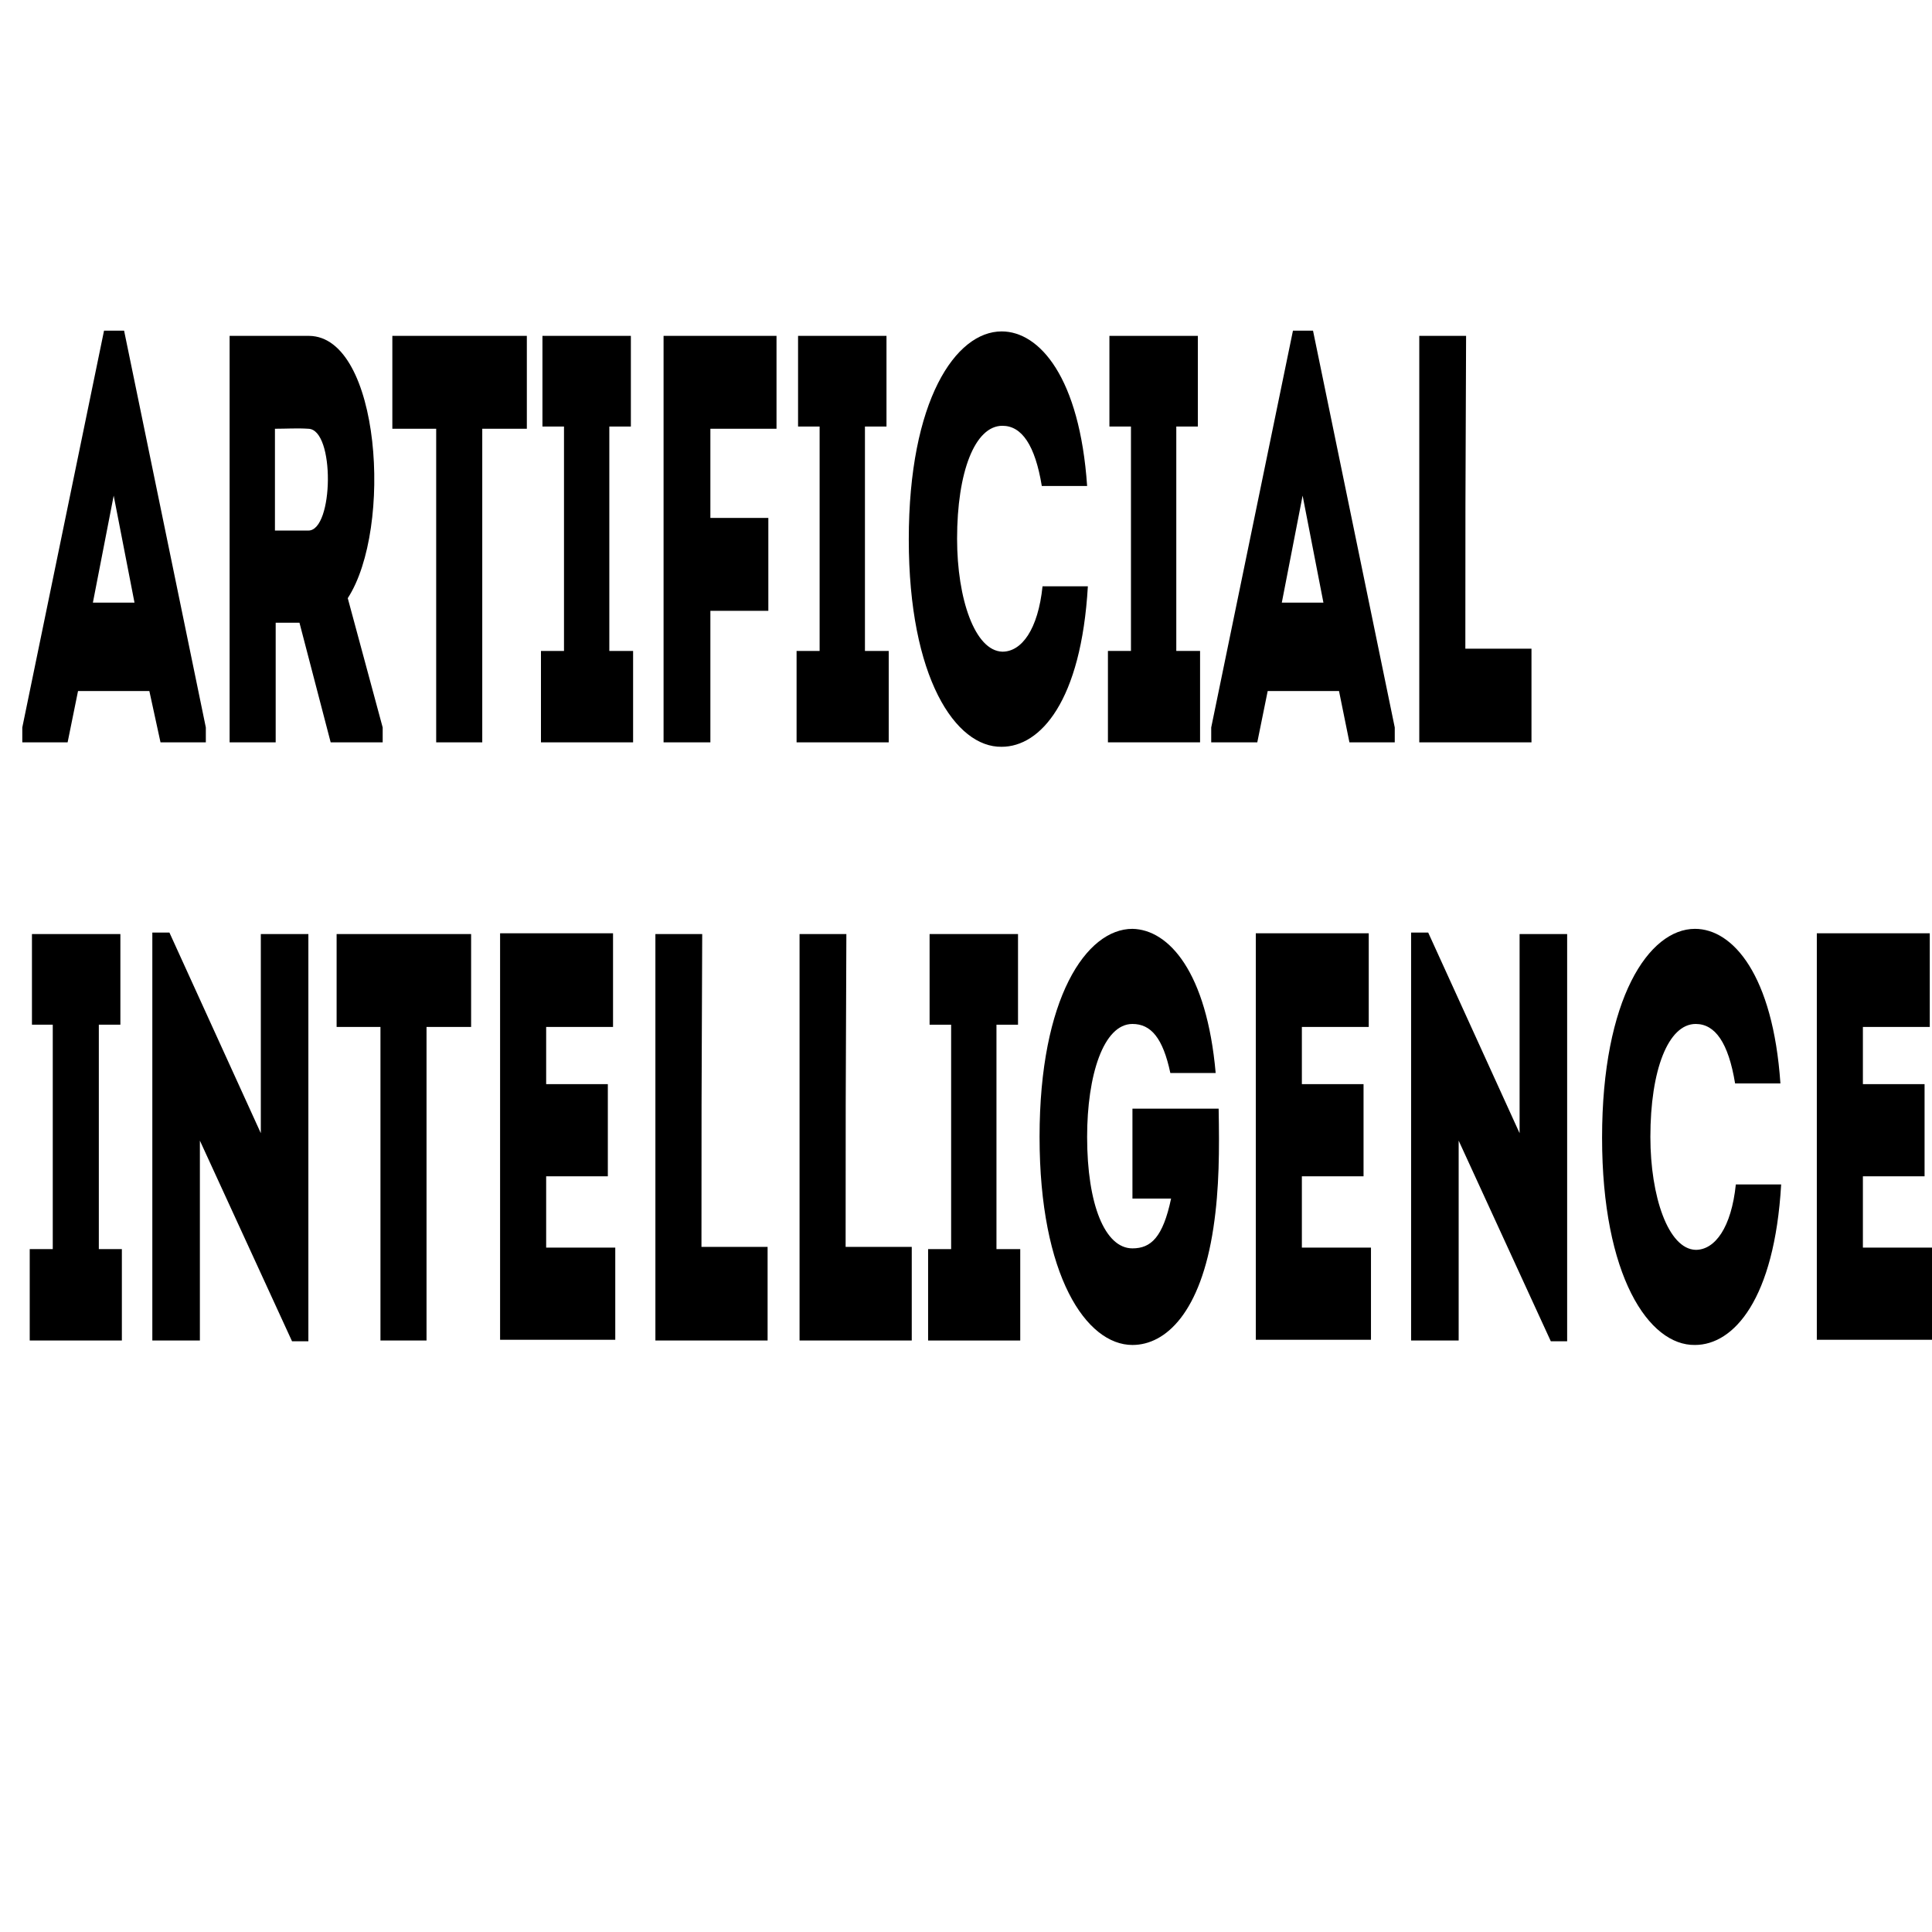 <?xml version="1.0" encoding="utf-8"?>
<!-- Generator: Adobe Illustrator 24.3.0, SVG Export Plug-In . SVG Version: 6.00 Build 0)  -->
<svg version="1.1" id="Layer_1" xmlns="http://www.w3.org/2000/svg" xmlns:xlink="http://www.w3.org/1999/xlink" x="0px" y="0px"
	 viewBox="0 0 260 260" style="enable-background:new 0 0 260 260;" xml:space="preserve">
<g>
	<path d="M20.1,93h-9.6l-1.4,6.9H3v-2l11-53.4h2.7l11,53.4v2h-6.1L20.1,93z M15.3,66.7l-2.8,14.4h5.6L15.3,66.7z"/>
	<path d="M51.5,97.9v2h-7l-4.2-16.1h-3.2v16.1c-2.1,0-4.2,0-6.2,0c0-18.2,0-36.4,0-54.7c3.5,0,7.1,0,10.7,0
		c9.6,0.1,11.3,25.9,5.2,35.3L51.5,97.9z M41.5,57.7c-1.5-0.1-3,0-4.5,0c0,4.5,0,9.3,0,13.7h4.5C44.9,71.4,45.1,57.8,41.5,57.7z"/>
	<path d="M52.8,57.7c0-4.2,0-8.4,0-12.5h18.1c0,4.1,0,8.3,0,12.5h-6v42.2c-2.1,0-4.1,0-6.2,0V57.7H52.8z"/>
	<path d="M85.2,87.6v12.3H72.8V87.6h3.1V57.4h-2.9V45.2h11.9v12.2h-2.9v30.2H85.2z"/>
	<path d="M95.6,82.2v17.7c-2.1,0-4.2,0-6.3,0V45.2c5,0,10.2,0,15.2,0c0,4.6,0,7.8,0,12.5h-8.9v12h7.8c0,4.7,0,7.7,0,12.5H95.6z"/>
	<path d="M119.6,87.6v12.3h-12.4V87.6h3.1V57.4h-2.9V45.2h11.9v12.2h-2.9v30.2H119.6z"/>
	<path d="M134.8,44.6c5.1,0,10.5,6.2,11.5,20.8c-2.1,0-4,0-6.1,0c-0.9-5.5-2.7-8.1-5.3-8.1c-3.7,0-6.1,6.2-6.1,15.2
		c0,8.1,2.4,15.1,6.1,15.2c2.6,0,4.8-3,5.4-8.8c2.1,0,4,0,6.1,0c-0.9,15.5-6.4,21.6-11.6,21.6c-6.2,0.1-12.5-9.3-12.5-27.9
		C122.3,53.9,128.6,44.6,134.8,44.6z"/>
	<path d="M161.5,87.6v12.3h-12.4V87.6h3.1V57.4h-2.9V45.2h11.9v12.2h-2.9v30.2H161.5z"/>
	<path d="M180.2,93h-9.6l-1.4,6.9H163v-2l11-53.4h2.7l11,53.4v2h-6.1L180.2,93z M175.3,66.7l-2.8,14.4h5.6L175.3,66.7z"/>
	<path d="M197.2,87.3h8.9c0,4.7,0,7.9,0,12.6c-5,0-10.2,0-15.1,0V45.2c2.1,0,4.1,0,6.3,0C197.2,73.5,197.2,64,197.2,87.3z"/>
	<path d="M16.4,168.1v12.3H4v-12.3h3.1v-30.2H4.3v-12.2h11.9v12.2h-2.9v30.2H16.4z"/>
	<path d="M26.9,153.5v26.9c-2.2,0-4.3,0-6.4,0v-54.9h2.3l12.3,27v-26.8c2.1,0,4.3,0,6.4,0v54.8h-2.2L26.9,153.5z"/>
	<path d="M45.3,138.2c0-4.2,0-8.4,0-12.5h18.1c0,4.1,0,8.3,0,12.5h-6v42.2c-2.1,0-4.1,0-6.2,0v-42.2H45.3z"/>
	<path d="M82.5,138.2c-3.6,0-5.4,0-9,0v7.7h8.3c0,4.1,0,8.3,0,12.4h-8.3c0,3.2,0,6.3,0,9.6c3.6,0,5.7,0,9.3,0c0,4.1,0,8.3,0,12.4
		c-5.7,0-9.9,0-15.5,0c0-18.3,0-36.6,0-54.7c5.6,0,9.5,0,15.2,0C82.5,129.7,82.5,133.9,82.5,138.2z"/>
	<path d="M94.4,167.8h8.9c0,4.7,0,7.9,0,12.6c-5,0-10.2,0-15.1,0v-54.7c2.1,0,4.1,0,6.3,0C94.4,154,94.4,144.5,94.4,167.8z"/>
	<path d="M113.8,167.8h8.9c0,4.7,0,7.9,0,12.6c-5,0-10.2,0-15.1,0v-54.7c2.1,0,4.1,0,6.3,0C113.8,154,113.8,144.5,113.8,167.8z"/>
	<path d="M137.3,168.1v12.3h-12.4v-12.3h3.1v-30.2h-2.9v-12.2h11.9v12.2h-2.9v30.2H137.3z"/>
	<path d="M152.4,125c4.9,0.1,10,5.8,11.2,19.4h-6.1c-1-4.7-2.6-6.6-5.1-6.6c-3.9,0-6.1,6.9-6.1,15.2c0,9.1,2.4,15,6.1,15
		c2.5,0,4.1-1.5,5.2-6.7h-5.2v-12.1H164c0.1,5.5,0.1,10.7-0.7,16c-1.7,11.4-6.4,15.8-10.9,15.8c-6.2,0-12.5-9.3-12.5-28
		C139.9,134.3,146.2,125,152.4,125z"/>
	<path d="M184.2,138.2c-3.6,0-5.4,0-9,0v7.7h8.3c0,4.1,0,8.3,0,12.4h-8.3c0,3.2,0,6.3,0,9.6c3.6,0,5.7,0,9.3,0c0,4.1,0,8.3,0,12.4
		c-5.7,0-9.9,0-15.5,0c0-18.3,0-36.6,0-54.7c5.6,0,9.5,0,15.2,0C184.2,129.7,184.2,133.9,184.2,138.2z"/>
	<path d="M196.3,153.5v26.9c-2.2,0-4.3,0-6.4,0v-54.9h2.3l12.3,27v-26.8c2.1,0,4.3,0,6.4,0v54.8h-2.2L196.3,153.5z"/>
	<path d="M228.1,125c5.1,0,10.5,6.2,11.5,20.8c-2.1,0-4,0-6.1,0c-0.9-5.5-2.7-8-5.3-8c-3.7,0-6.1,6.2-6.1,15.2
		c0,8,2.4,15.1,6.1,15.2c2.6,0,4.8-3,5.4-8.8c2.1,0,4,0,6.1,0c-0.9,15.5-6.4,21.6-11.6,21.6c-6.2,0.1-12.5-9.3-12.5-27.9
		C215.6,134.4,221.9,125,228.1,125z"/>
	<path d="M259.7,138.2c-3.6,0-5.4,0-9,0v7.7h8.3c0,4.1,0,8.3,0,12.4h-8.3c0,3.2,0,6.3,0,9.6c3.6,0,5.7,0,9.3,0c0,4.1,0,8.3,0,12.4
		c-5.7,0-9.9,0-15.5,0c0-18.3,0-36.6,0-54.7c5.6,0,9.5,0,15.2,0C259.7,129.7,259.7,133.9,259.7,138.2z"/>
</g>
</svg>
